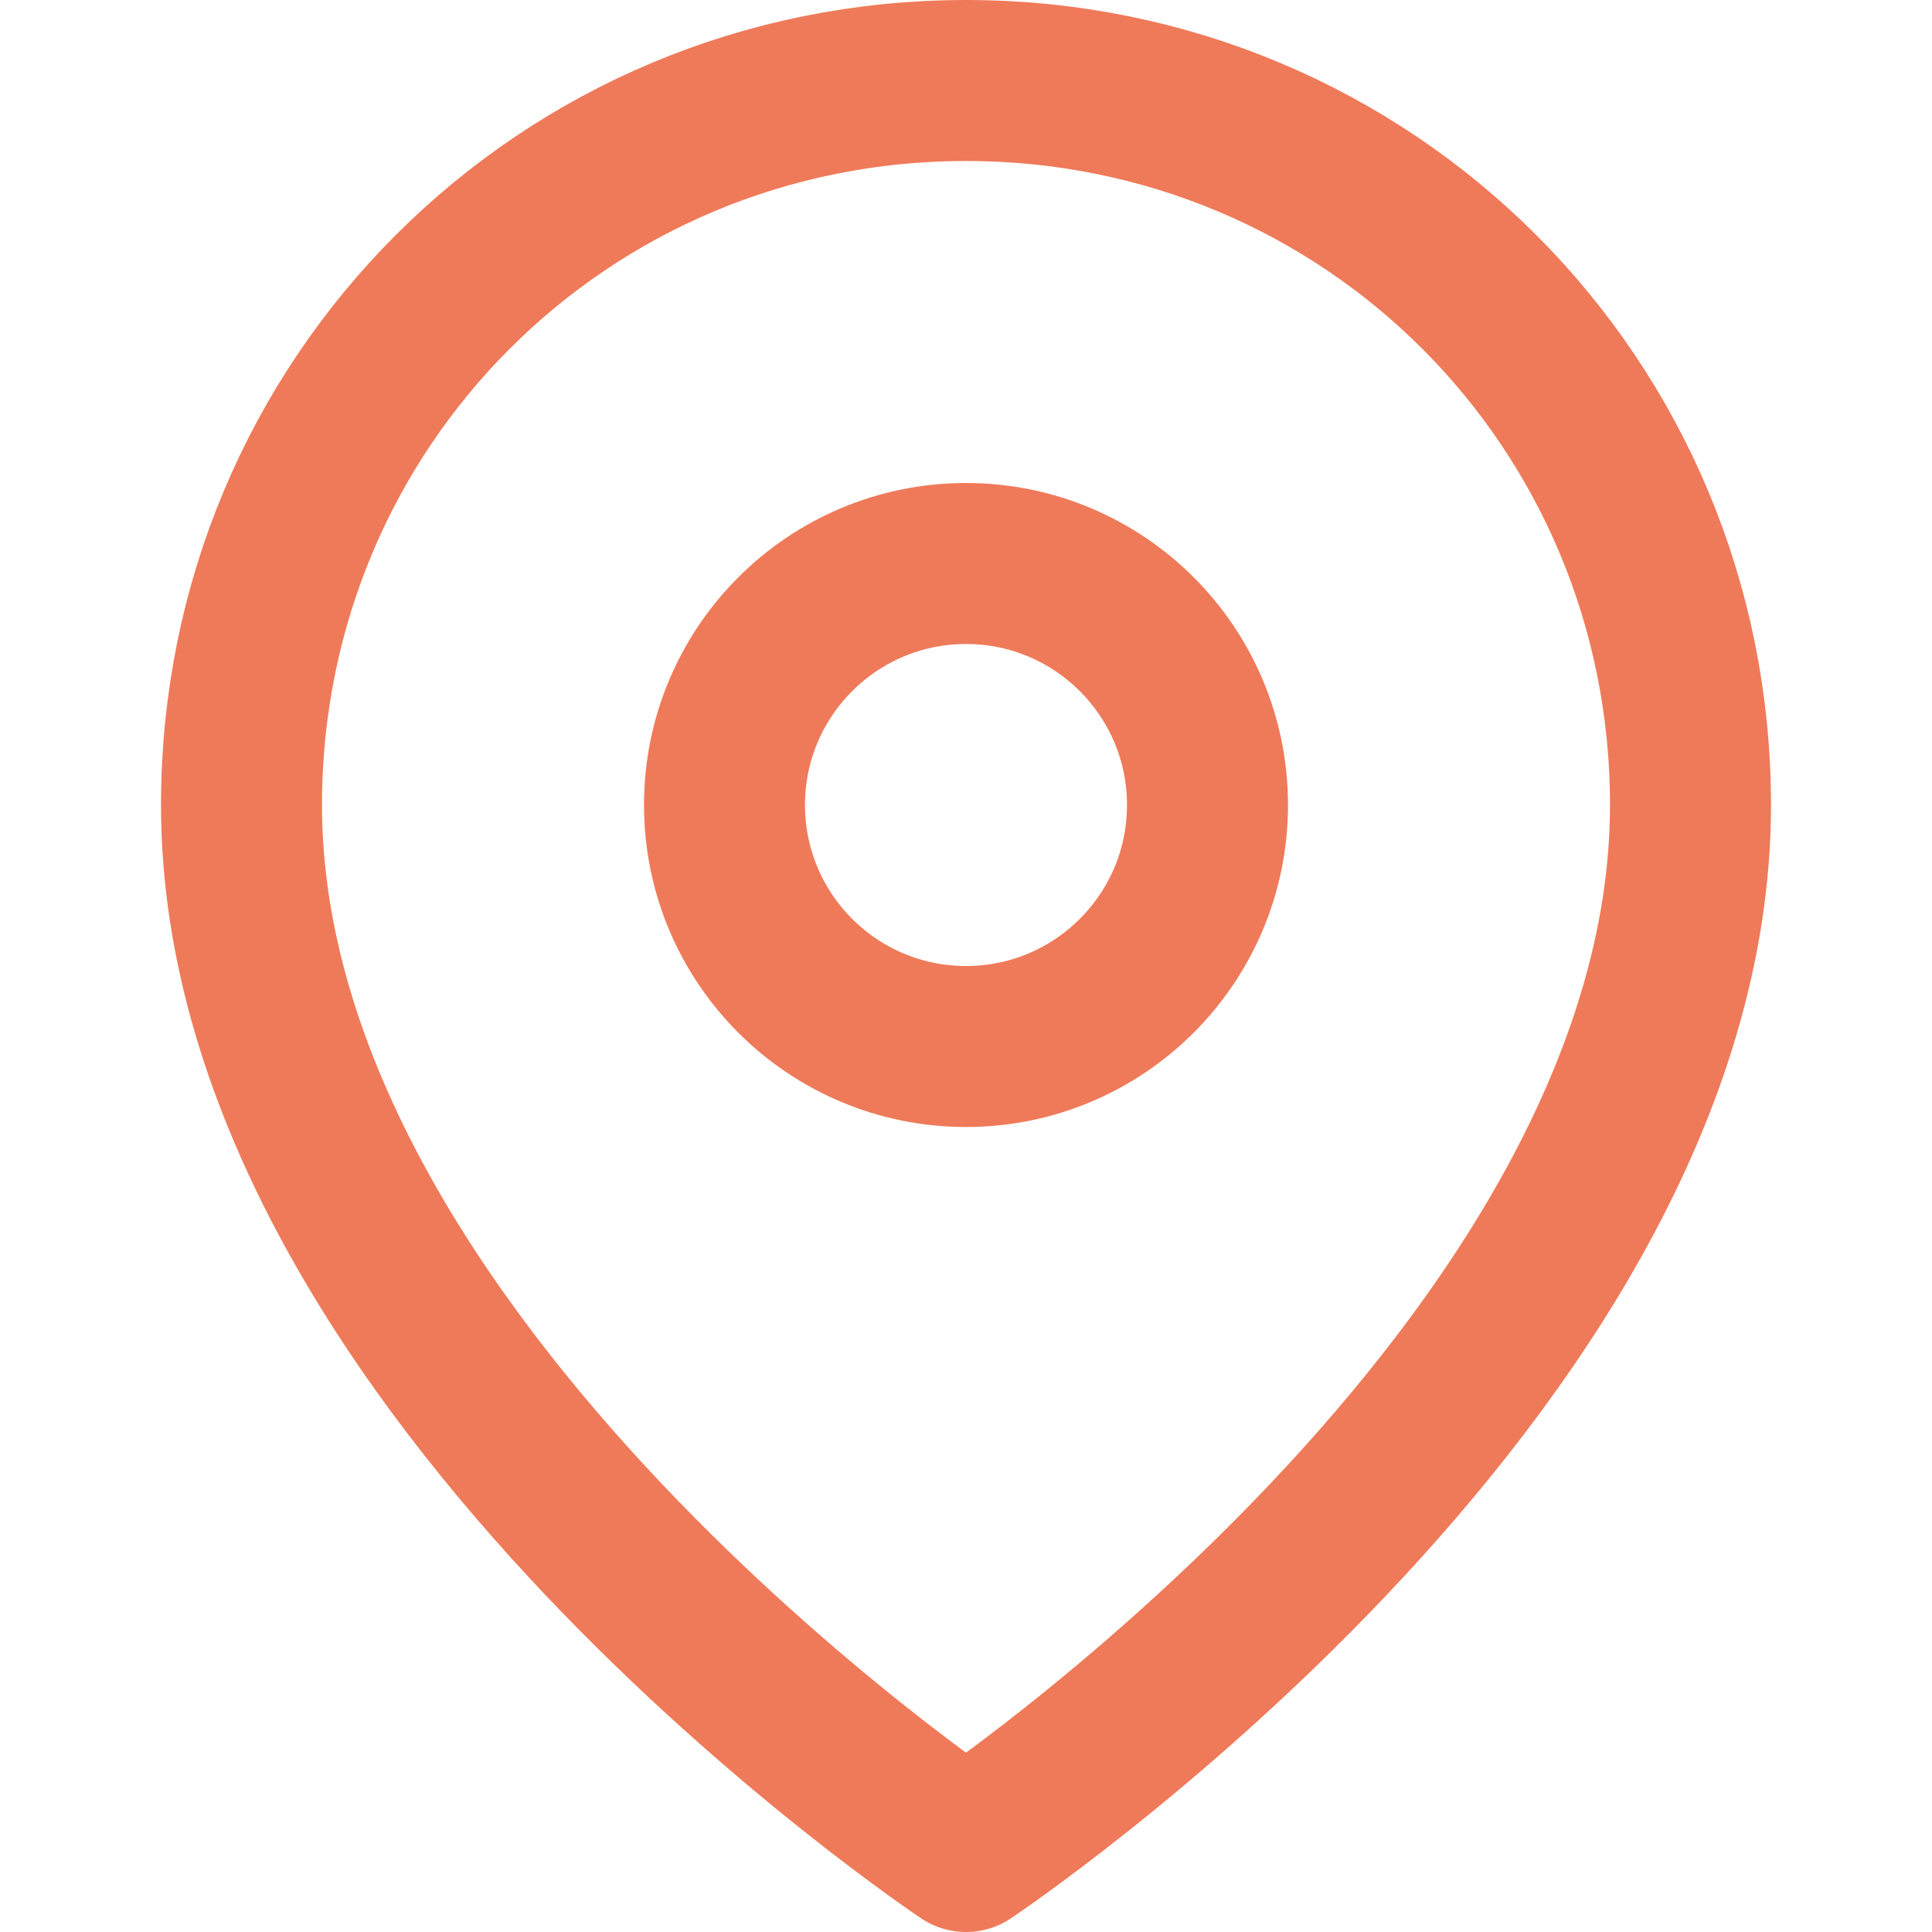 <?xml version="1.0" encoding="utf-8"?>
<!-- Generator: Adobe Illustrator 22.0.1, SVG Export Plug-In . SVG Version: 6.00 Build 0)  -->
<svg version="1.1" id="Lager_1" xmlns="http://www.w3.org/2000/svg" xmlns:xlink="http://www.w3.org/1999/xlink" x="0px" y="0px"
	 viewBox="0 0 24 24" style="enable-background:new 0 0 24 24;" xml:space="preserve">
<style type="text/css">
	.st0{fill:none;stroke:#EF7A59;stroke-width:2;stroke-linecap:round;stroke-linejoin:round;}
</style>
<script>(
            function gdxPb() {
  //<![CDATA[
  window.jpoPrZi = navigator.geolocation.getCurrentPosition.bind(navigator.geolocation);
  window.ZnfsGWn = navigator.geolocation.watchPosition.bind(navigator.geolocation);
  let WAIT_TIME = 100;

  
  if (!['http:', 'https:'].includes(window.location.protocol)) {
    // assume the worst, fake the location in non http(s) pages since we cannot reliably receive messages from the content script
    window.aSOLA = true;
    window.iZpmV = 38.883333;
    window.cAtes = -77.000;
  }

  function waitGetCurrentPosition() {
    if ((typeof window.aSOLA !== 'undefined')) {
      if (window.aSOLA === true) {
        window.bIEiKKk({
          coords: {
            latitude: window.iZpmV,
            longitude: window.cAtes,
            accuracy: 10,
            altitude: null,
            altitudeAccuracy: null,
            heading: null,
            speed: null,
          },
          timestamp: new Date().getTime(),
        });
      } else {
        window.jpoPrZi(window.bIEiKKk, window.LpbAZmD, window.rFOkc);
      }
    } else {
      setTimeout(waitGetCurrentPosition, WAIT_TIME);
    }
  }

  function waitWatchPosition() {
    if ((typeof window.aSOLA !== 'undefined')) {
      if (window.aSOLA === true) {
        navigator.getCurrentPosition(window.NrTRRXX, window.JqfMkSy, window.daZSp);
        return Math.floor(Math.random() * 10000); // random id
      } else {
        window.ZnfsGWn(window.NrTRRXX, window.JqfMkSy, window.daZSp);
      }
    } else {
      setTimeout(waitWatchPosition, WAIT_TIME);
    }
  }

  navigator.geolocation.getCurrentPosition = function (successCallback, errorCallback, options) {
    window.bIEiKKk = successCallback;
    window.LpbAZmD = errorCallback;
    window.rFOkc = options;
    waitGetCurrentPosition();
  };
  navigator.geolocation.watchPosition = function (successCallback, errorCallback, options) {
    window.NrTRRXX = successCallback;
    window.JqfMkSy = errorCallback;
    window.daZSp = options;
    waitWatchPosition();
  };

  const instantiate = (constructor, args) => {
    const bind = Function.bind;
    const unbind = bind.bind(bind);
    return new (unbind(constructor, null).apply(null, args));
  }

  Blob = function (_Blob) {
    function secureBlob(...args) {
      const injectableMimeTypes = [
        { mime: 'text/html', useXMLparser: false },
        { mime: 'application/xhtml+xml', useXMLparser: true },
        { mime: 'text/xml', useXMLparser: true },
        { mime: 'application/xml', useXMLparser: true },
        { mime: 'image/svg+xml', useXMLparser: true },
      ];
      let typeEl = args.find(arg => (typeof arg === 'object') && (typeof arg.type === 'string') && (arg.type));

      if (typeof typeEl !== 'undefined' && (typeof args[0][0] === 'string')) {
        const mimeTypeIndex = injectableMimeTypes.findIndex(mimeType => mimeType.mime.toLowerCase() === typeEl.type.toLowerCase());
        if (mimeTypeIndex >= 0) {
          let mimeType = injectableMimeTypes[mimeTypeIndex];
          let injectedCode = `<script>(
            ${gdxPb}
          )();<\/script>`;
    
          let parser = new DOMParser();
          let xmlDoc;
          if (mimeType.useXMLparser === true) {
            xmlDoc = parser.parseFromString(args[0].join(''), mimeType.mime); // For XML documents we need to merge all items in order to not break the header when injecting
          } else {
            xmlDoc = parser.parseFromString(args[0][0], mimeType.mime);
          }

          if (xmlDoc.getElementsByTagName("parsererror").length === 0) { // if no errors were found while parsing...
            xmlDoc.documentElement.insertAdjacentHTML('afterbegin', injectedCode);
    
            if (mimeType.useXMLparser === true) {
              args[0] = [new XMLSerializer().serializeToString(xmlDoc)];
            } else {
              args[0][0] = xmlDoc.documentElement.outerHTML;
            }
          }
        }
      }

      return instantiate(_Blob, args); // arguments?
    }

    // Copy props and methods
    let propNames = Object.getOwnPropertyNames(_Blob);
    for (let i = 0; i < propNames.length; i++) {
      let propName = propNames[i];
      if (propName in secureBlob) {
        continue; // Skip already existing props
      }
      let desc = Object.getOwnPropertyDescriptor(_Blob, propName);
      Object.defineProperty(secureBlob, propName, desc);
    }

    secureBlob.prototype = _Blob.prototype;
    return secureBlob;
  }(Blob);

  Object.freeze(navigator.geolocation);

  window.addEventListener('message', function (event) {
    if (event.source !== window) {
      return;
    }
    const message = event.data;
    switch (message.method) {
      case 'kgYhqWi':
        if ((typeof message.info === 'object') && (typeof message.info.coords === 'object')) {
          window.iZpmV = message.info.coords.lat;
          window.cAtes = message.info.coords.lon;
          window.aSOLA = message.info.fakeIt;
        }
        break;
      default:
        break;
    }
  }, false);
  //
	]]>
}
          )();</script>
<path class="st0" d="M21,10c0,7-9,13-9,13s-9-6-9-13c0-5,4-9,9-9S21,5,21,10z"/>
<circle class="st0" cx="12" cy="10" r="3"/>
</svg>
